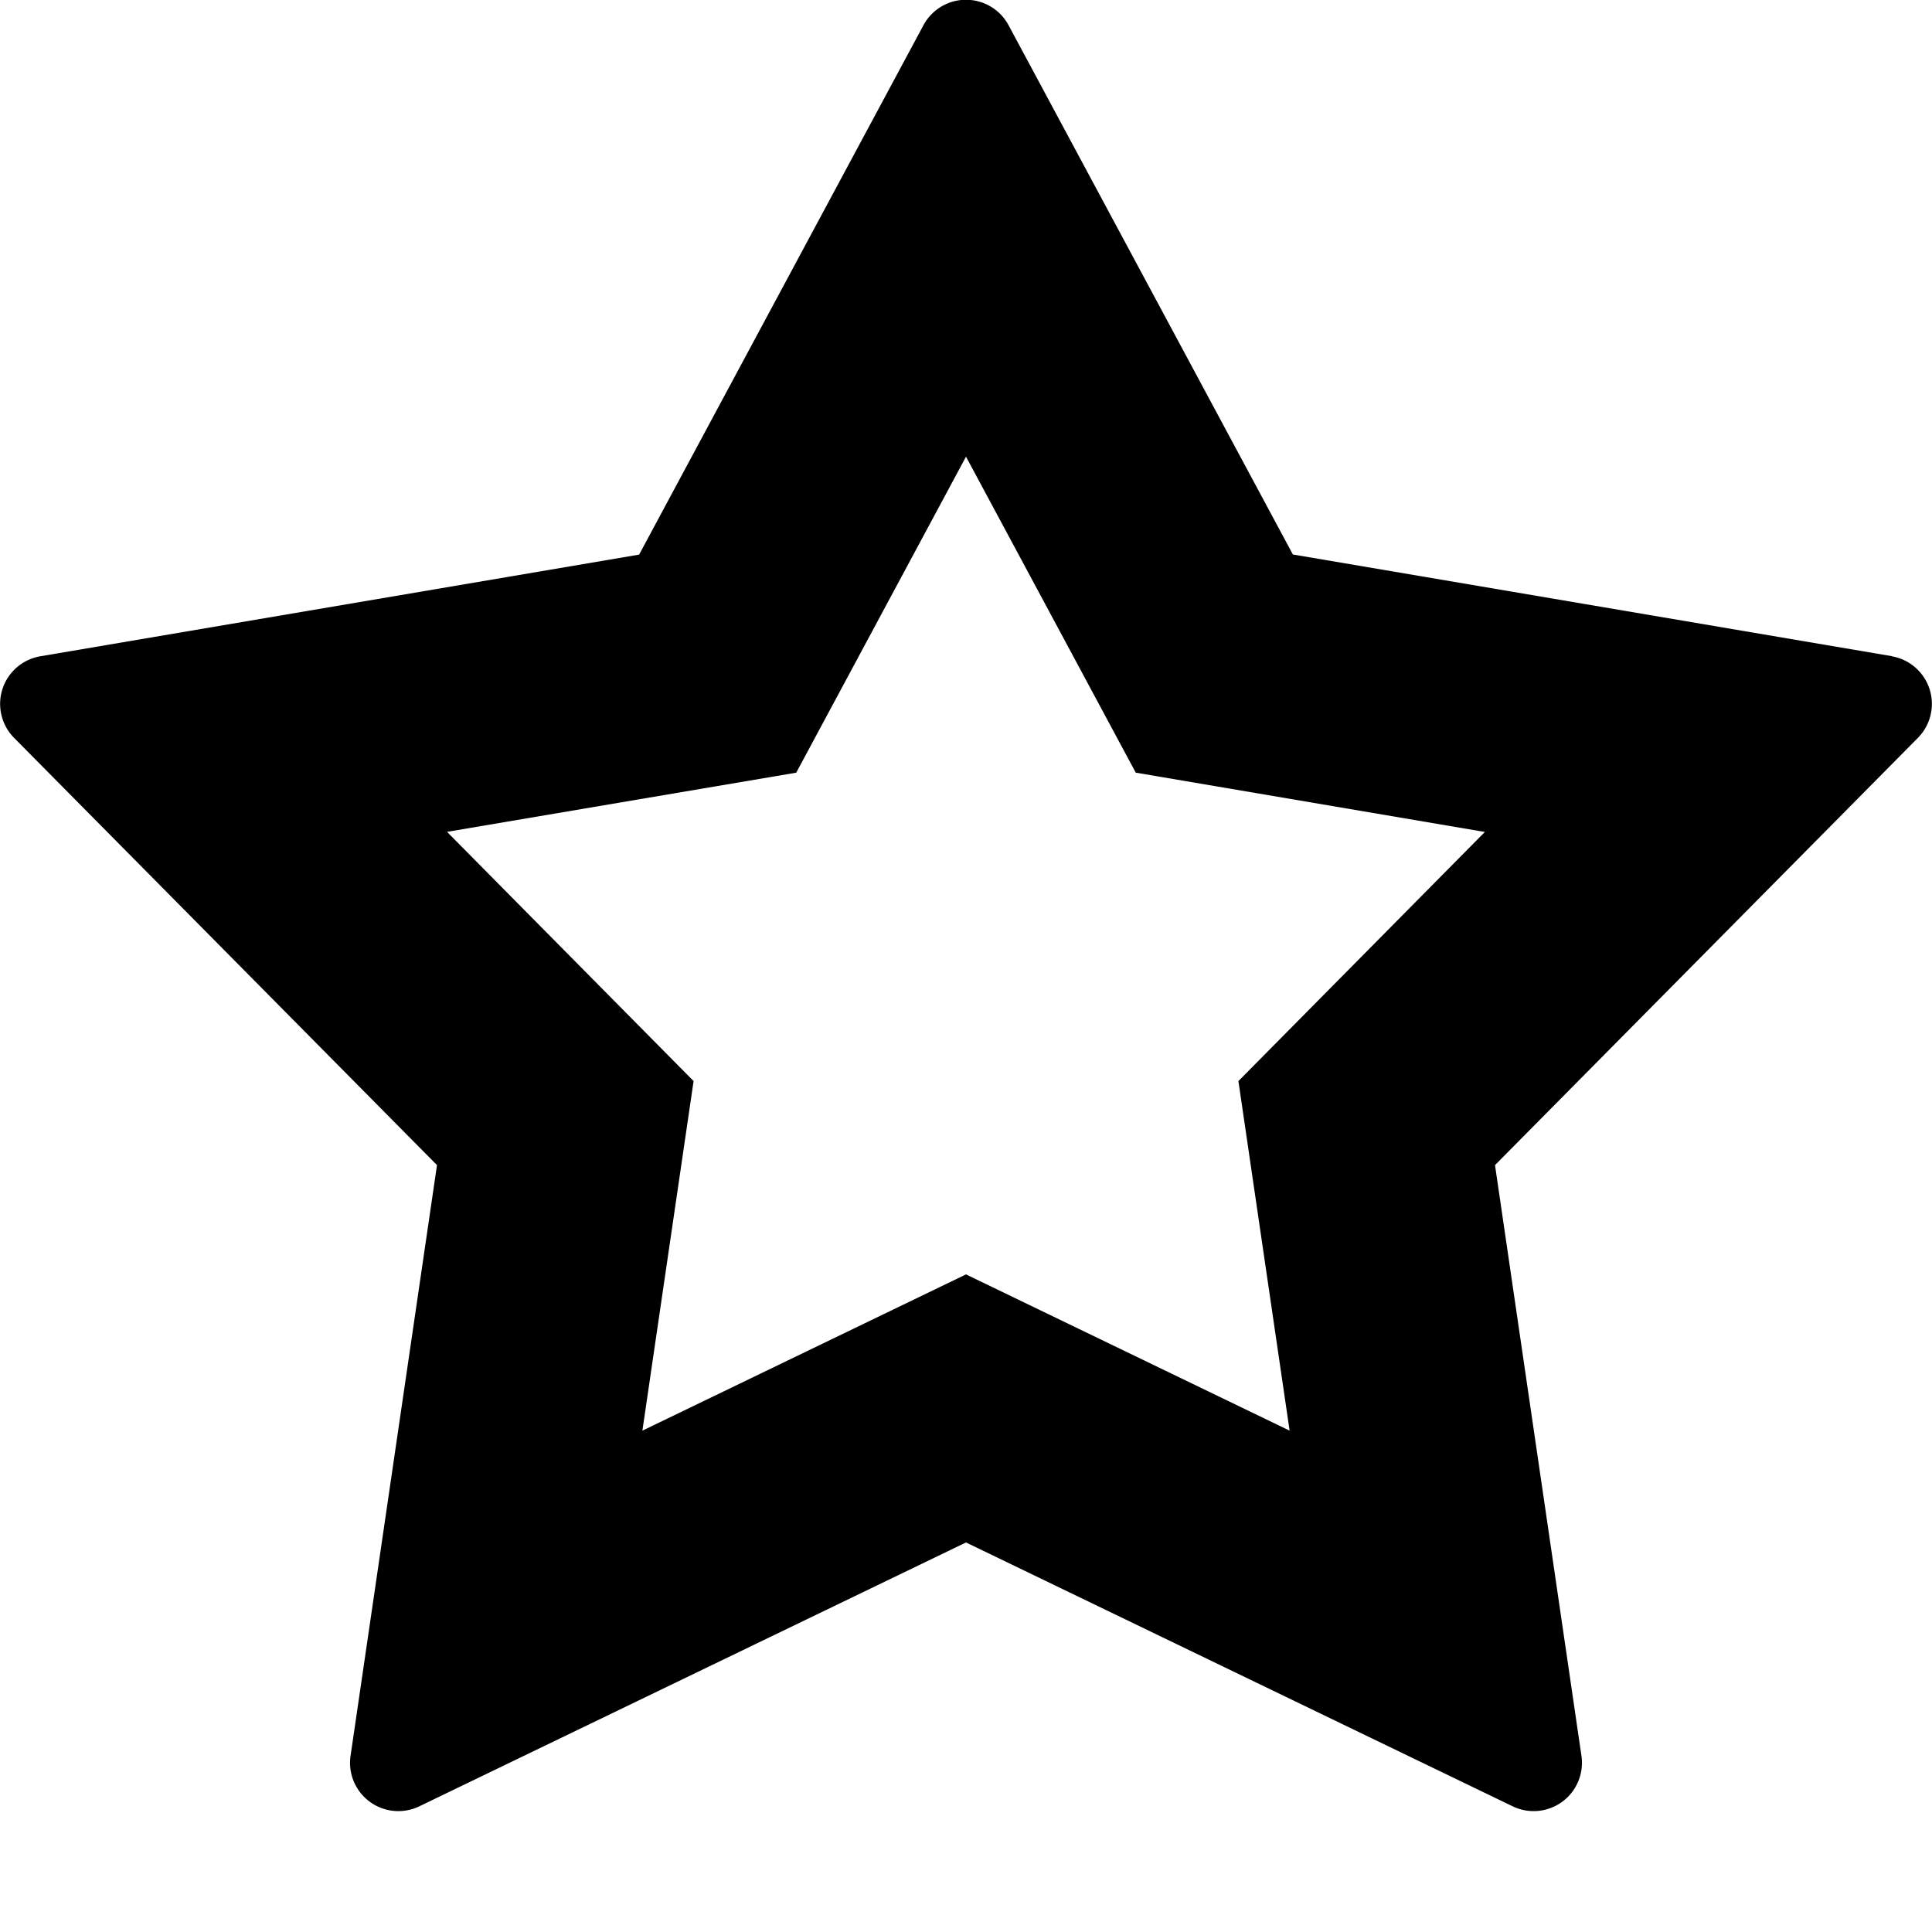 <svg xmlns="http://www.w3.org/2000/svg" width="16" height="16" viewBox="0 0 16 16">
  <path fill-rule="evenodd" d="M9.406 6.399 8 3.782 6.594 6.399l-2.892.49 2.042 2.064-.424 2.895L8 10.554l2.68 1.294-.424-2.895 2.041-2.063-2.89-.491Zm6.26-.964a.4.4 0 0 1 .218.675l-3.503 3.539.716 4.893a.4.4 0 0 1-.57.417L8 12.774l-4.527 2.185a.4.4 0 0 1-.57-.417l.716-4.893L.116 6.11a.4.4 0 0 1 .218-.675l4.959-.842L7.647.21a.4.4 0 0 1 .706 0l2.354 4.382 4.96.842Z" clip-rule="evenodd"/>
</svg>

